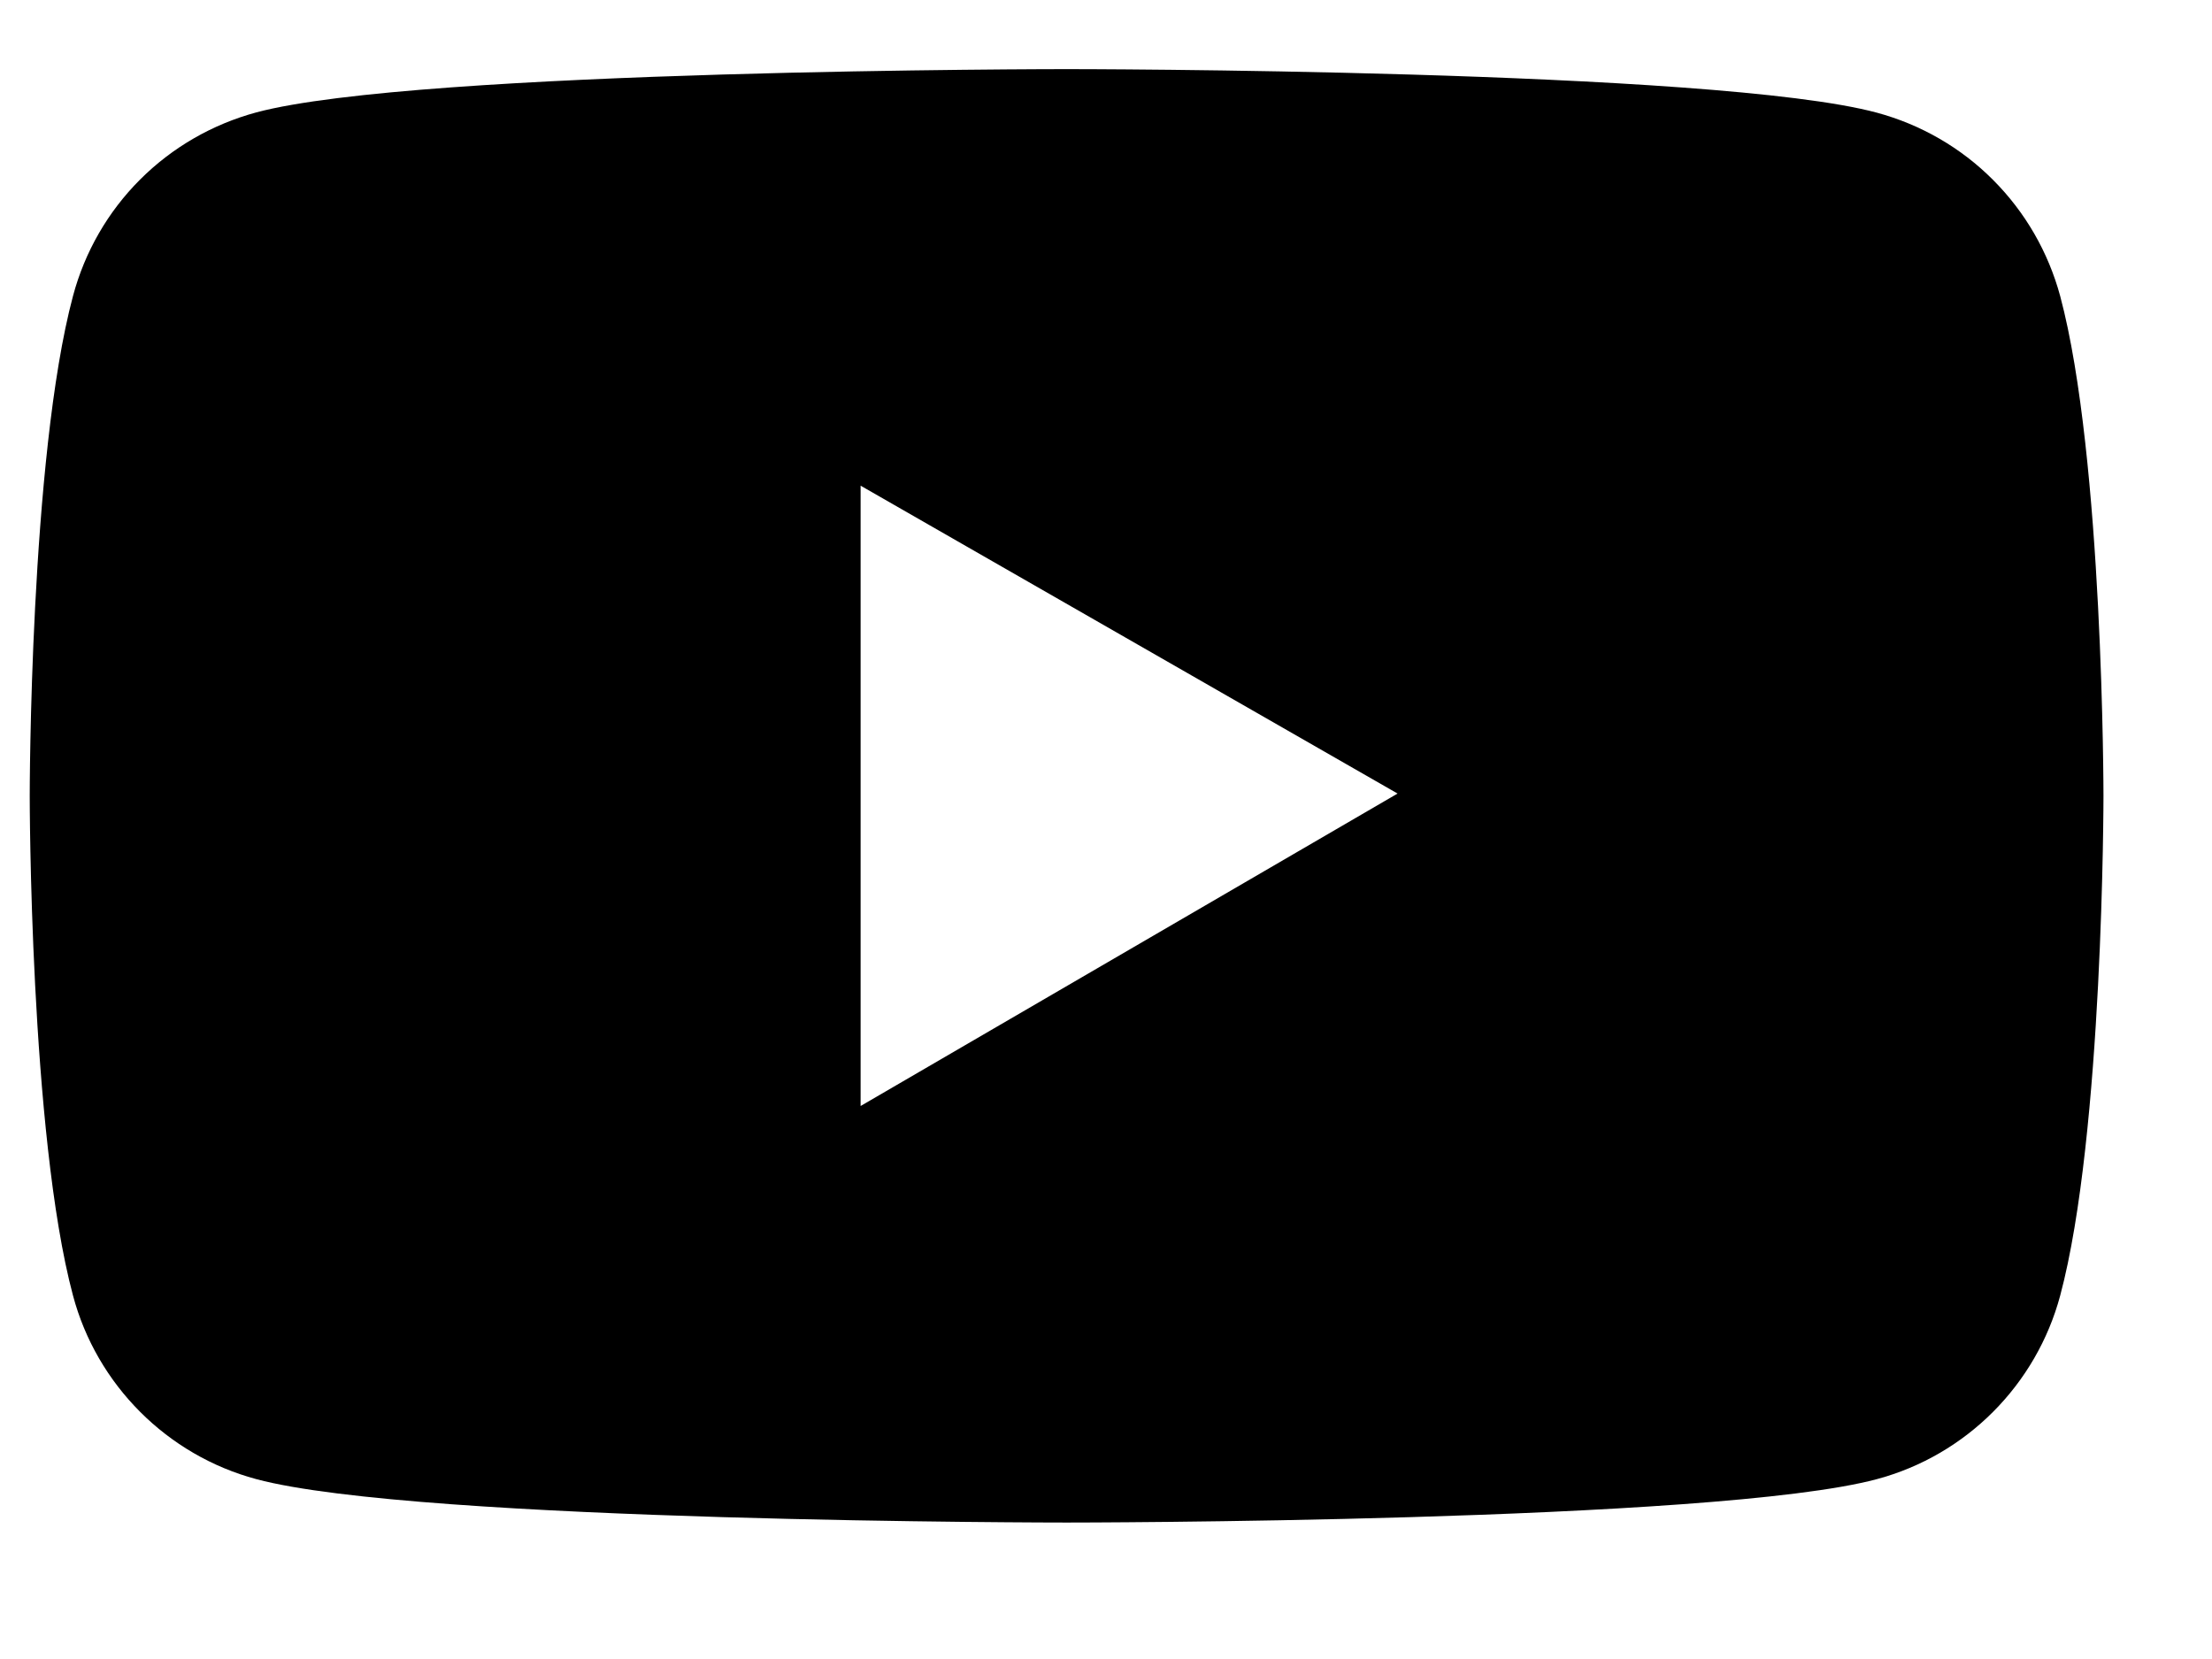 <svg width="16" height="12" viewBox="0 0 16 12" fill="none" xmlns="http://www.w3.org/2000/svg">
<path d="M14.902 2.142C14.816 1.824 14.649 1.534 14.416 1.301C14.184 1.068 13.894 0.901 13.576 0.815C12.406 0.5 7.715 0.5 7.715 0.5C7.715 0.5 3.024 0.5 1.854 0.813C1.536 0.899 1.246 1.066 1.013 1.299C0.78 1.532 0.613 1.822 0.528 2.141C0.215 3.312 0.215 5.757 0.215 5.757C0.215 5.757 0.215 8.201 0.528 9.371C0.7 10.017 1.209 10.526 1.854 10.699C3.024 11.013 7.715 11.013 7.715 11.013C7.715 11.013 12.406 11.013 13.576 10.699C14.222 10.526 14.729 10.017 14.902 9.371C15.215 8.201 15.215 5.757 15.215 5.757C15.215 5.757 15.215 3.312 14.902 2.142ZM6.225 8V3.513L10.109 5.74L6.225 8Z" fill="currentColor"/>
</svg>
